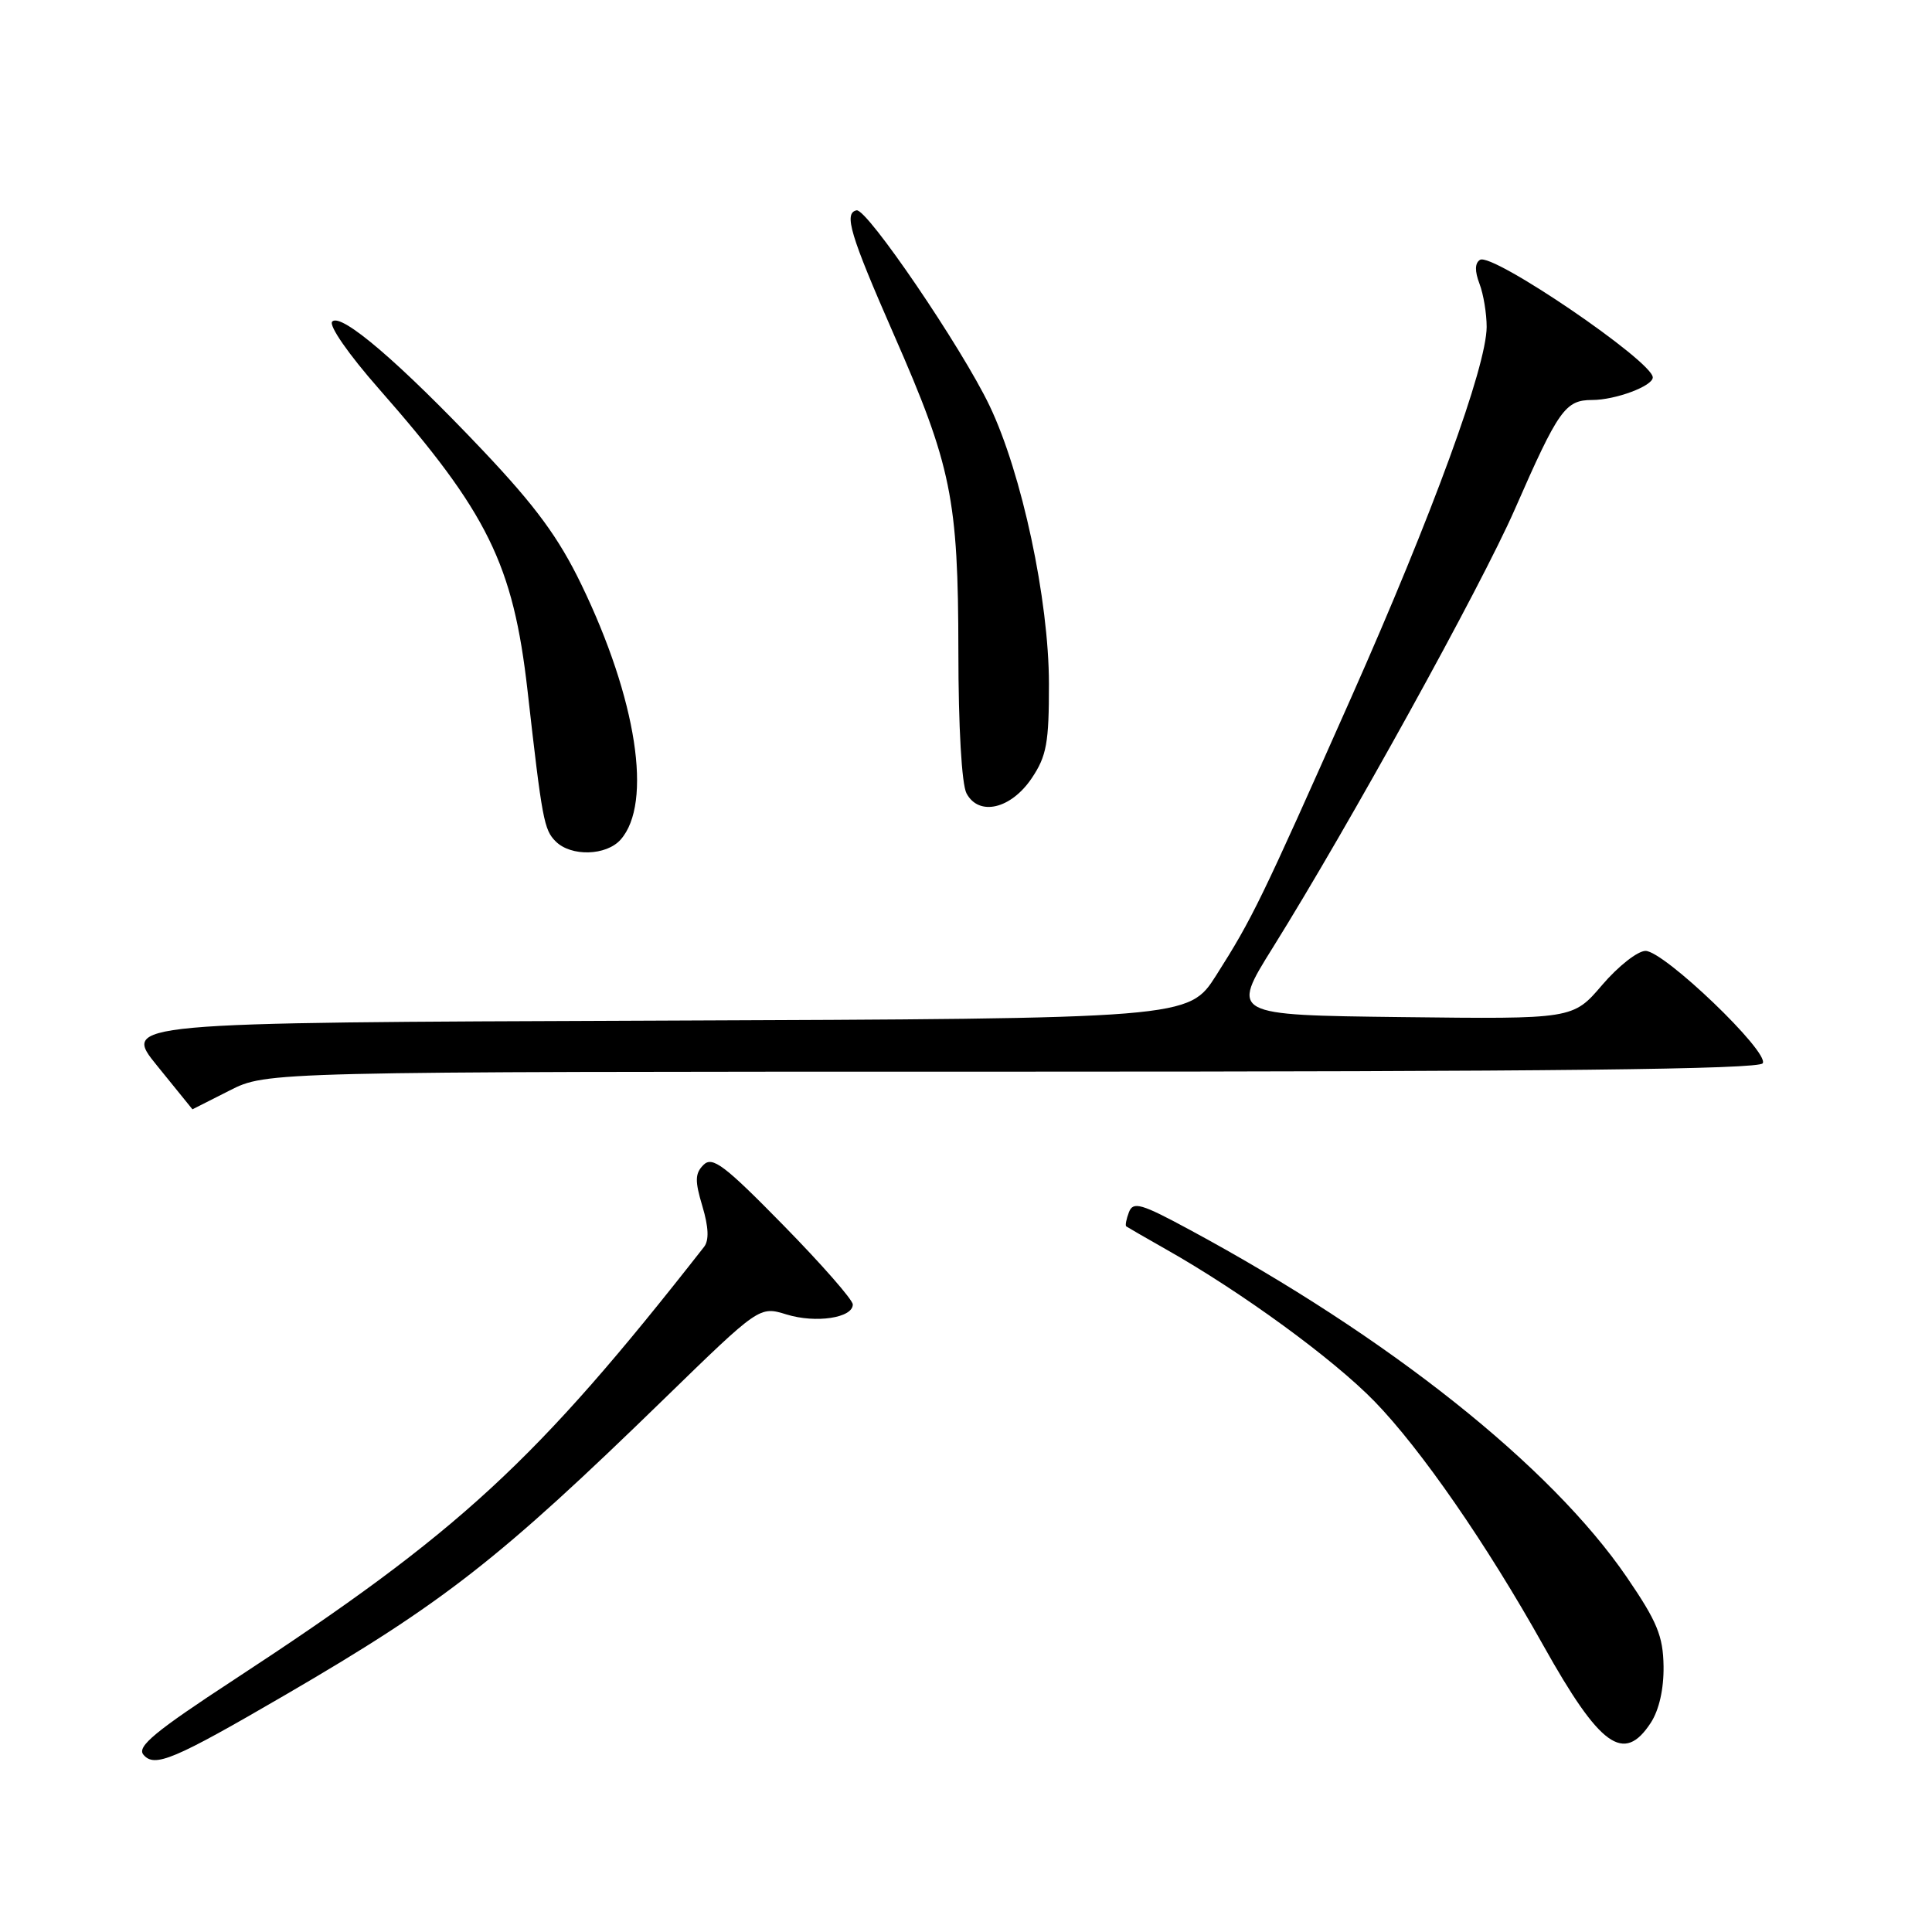<?xml version="1.0" encoding="UTF-8" standalone="no"?>
<!DOCTYPE svg PUBLIC "-//W3C//DTD SVG 1.1//EN" "http://www.w3.org/Graphics/SVG/1.1/DTD/svg11.dtd" >
<svg xmlns="http://www.w3.org/2000/svg" xmlns:xlink="http://www.w3.org/1999/xlink" version="1.1" viewBox="0 0 256 256">
 <g >
 <path fill="currentColor"
d=" M 37.81 224.58 C 58.83 212.34 66.16 206.61 88.06 185.30 C 100.63 173.07 100.63 173.07 104.21 174.17 C 108.10 175.37 113.00 174.63 113.00 172.85 C 113.00 172.23 108.86 167.51 103.80 162.35 C 95.98 154.37 94.40 153.18 93.22 154.35 C 92.08 155.49 92.06 156.46 93.07 159.83 C 93.90 162.61 93.97 164.35 93.29 165.22 C 70.98 193.72 60.91 203.00 31.01 222.57 C 20.56 229.41 18.11 231.43 19.00 232.50 C 20.47 234.27 23.02 233.19 37.81 224.58 Z  M 218.73 228.29 C 219.84 226.59 220.47 223.80 220.43 220.79 C 220.37 216.78 219.58 214.87 215.57 209.00 C 205.49 194.25 184.00 177.17 157.62 162.94 C 151.20 159.47 150.15 159.17 149.59 160.62 C 149.24 161.54 149.08 162.38 149.23 162.50 C 149.38 162.61 151.75 163.98 154.50 165.54 C 164.53 171.21 176.63 180.04 182.14 185.70 C 188.27 192.01 196.99 204.61 204.48 218.00 C 212.02 231.48 215.16 233.74 218.73 228.29 Z  M 30.42 144.50 C 35.34 142.00 35.34 142.00 134.11 142.00 C 205.59 142.00 233.07 141.69 233.57 140.89 C 234.48 139.41 220.49 126.00 218.04 126.00 C 217.00 126.00 214.42 128.03 212.29 130.52 C 208.43 135.04 208.43 135.04 185.75 134.77 C 163.08 134.50 163.08 134.50 168.65 125.57 C 178.71 109.44 196.25 77.69 200.71 67.51 C 206.51 54.27 207.41 53.00 210.98 53.00 C 214.04 53.00 219.00 51.16 219.00 50.01 C 219.00 47.89 197.74 33.42 196.11 34.43 C 195.42 34.86 195.40 35.92 196.04 37.60 C 196.57 38.99 196.99 41.56 196.99 43.32 C 196.96 48.60 189.81 68.17 179.04 92.43 C 167.09 119.34 165.96 121.67 161.15 129.24 C 157.50 134.97 157.50 134.97 86.84 135.24 C 16.17 135.50 16.17 135.50 20.84 141.24 C 23.40 144.40 25.50 146.99 25.50 146.99 C 25.50 146.99 27.71 145.87 30.42 144.50 Z  M 82.24 111.25 C 86.50 106.43 84.37 92.62 77.04 77.47 C 74.03 71.24 70.98 67.09 64.01 59.72 C 52.95 48.04 45.19 41.40 44.02 42.61 C 43.53 43.12 46.17 46.93 50.19 51.50 C 64.63 67.93 68.00 74.77 69.90 91.50 C 71.84 108.65 72.08 109.94 73.63 111.49 C 75.67 113.53 80.34 113.40 82.24 111.25 Z  M 136.72 103.10 C 138.68 100.18 139.00 98.43 138.99 90.60 C 138.98 79.48 135.40 62.71 131.12 53.76 C 127.44 46.06 114.86 27.58 113.50 27.87 C 111.78 28.23 112.65 31.12 118.43 44.31 C 126.08 61.74 126.97 66.10 126.99 86.32 C 126.99 96.29 127.43 103.94 128.07 105.13 C 129.71 108.20 133.97 107.20 136.72 103.10 Z "/>
</g>
</svg>